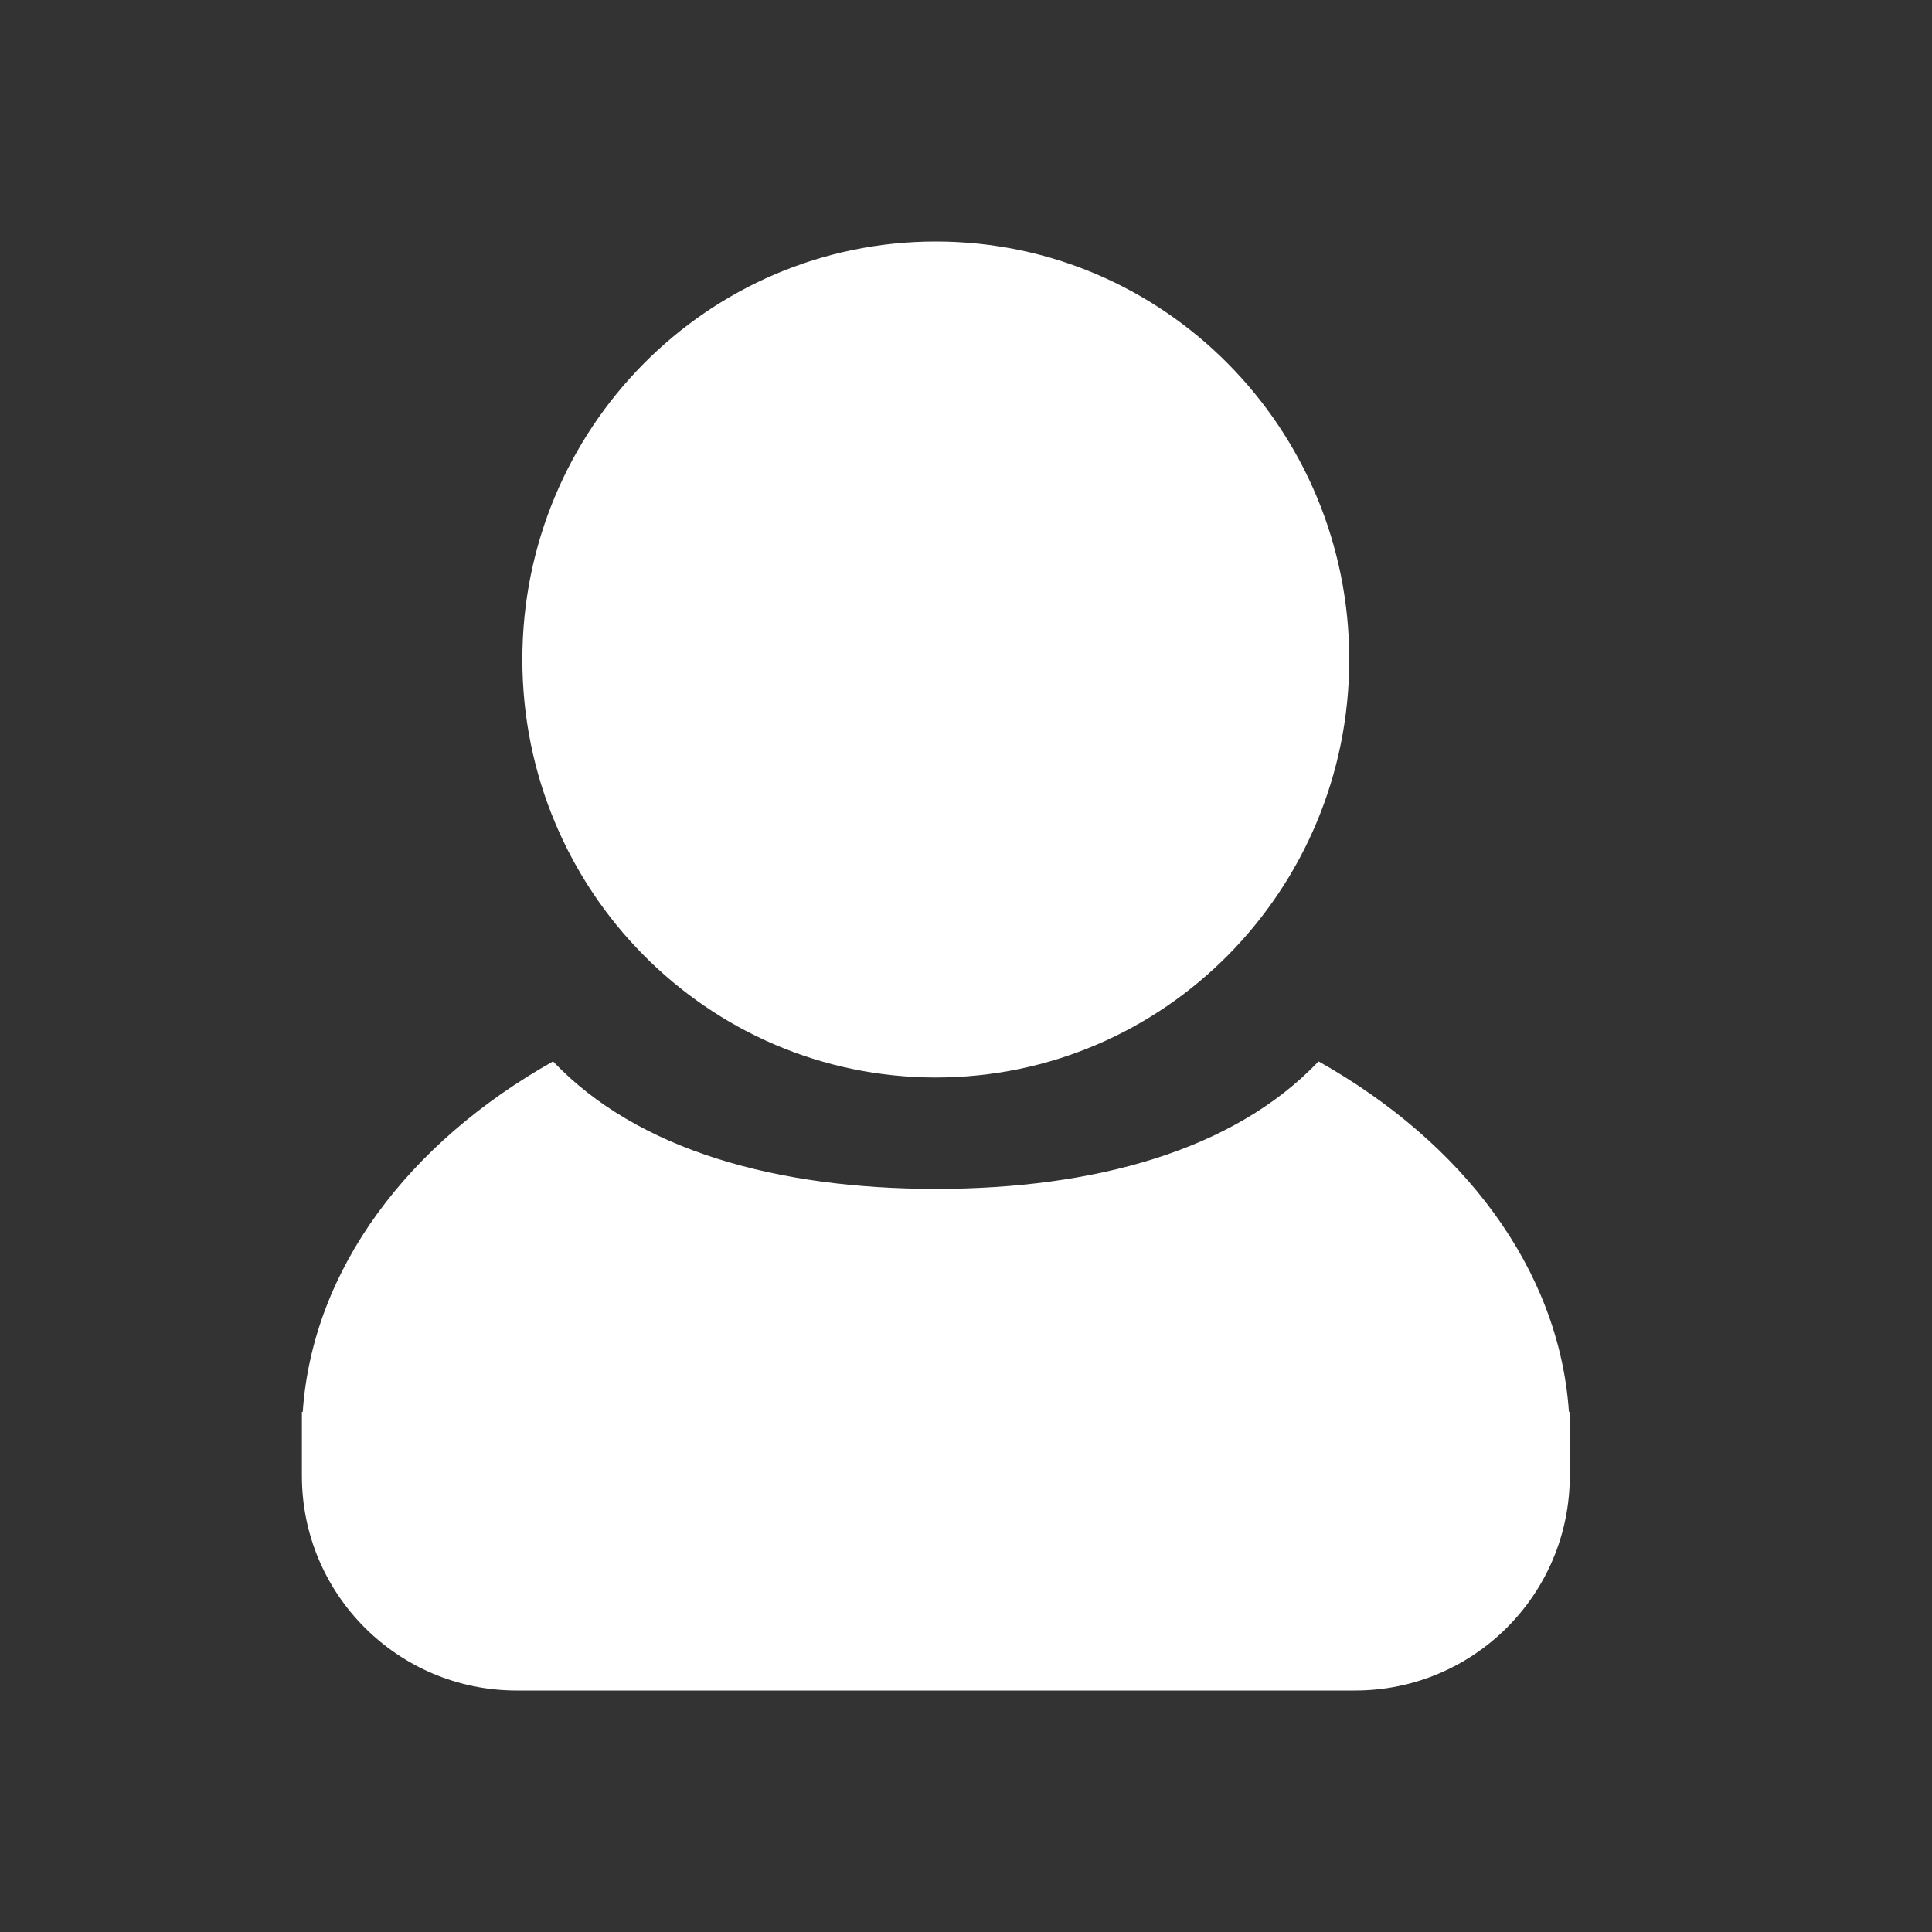 <svg width="27" height="27" viewBox="0 0 27 27" fill="none" xmlns="http://www.w3.org/2000/svg">
<rect x="0" y="0" width="27" height="27" fill="#333333" stroke="none"/>
<g clip-path="url(#clip0_4397_170342)">
<path fill-rule="evenodd" clip-rule="evenodd" d="M13.078 15.058C16.269 15.058 18.856 12.442 18.856 9.216C18.856 5.99 16.269 3.375 13.078 3.375C9.887 3.375 7.3 5.99 7.3 9.216C7.3 12.442 9.887 15.058 13.078 15.058ZM4.231 19.731C4.369 17.732 5.711 15.969 7.729 14.833C8.915 16.081 10.869 16.615 13.078 16.615C15.288 16.615 17.241 16.081 18.427 14.833C20.446 15.969 21.788 17.732 21.926 19.731H21.938V20.073V20.625C21.938 22.282 20.594 23.625 18.938 23.625H7.219C5.562 23.625 4.219 22.282 4.219 20.625V20.073V19.731H4.231Z" fill="white"/>
</g>
<defs>
<clipPath id="clip0_4397_170342">
<rect width="17.719" height="20.25" fill="white" transform="translate(4.219 3.375)"/>
</clipPath>
</defs>
</svg>

